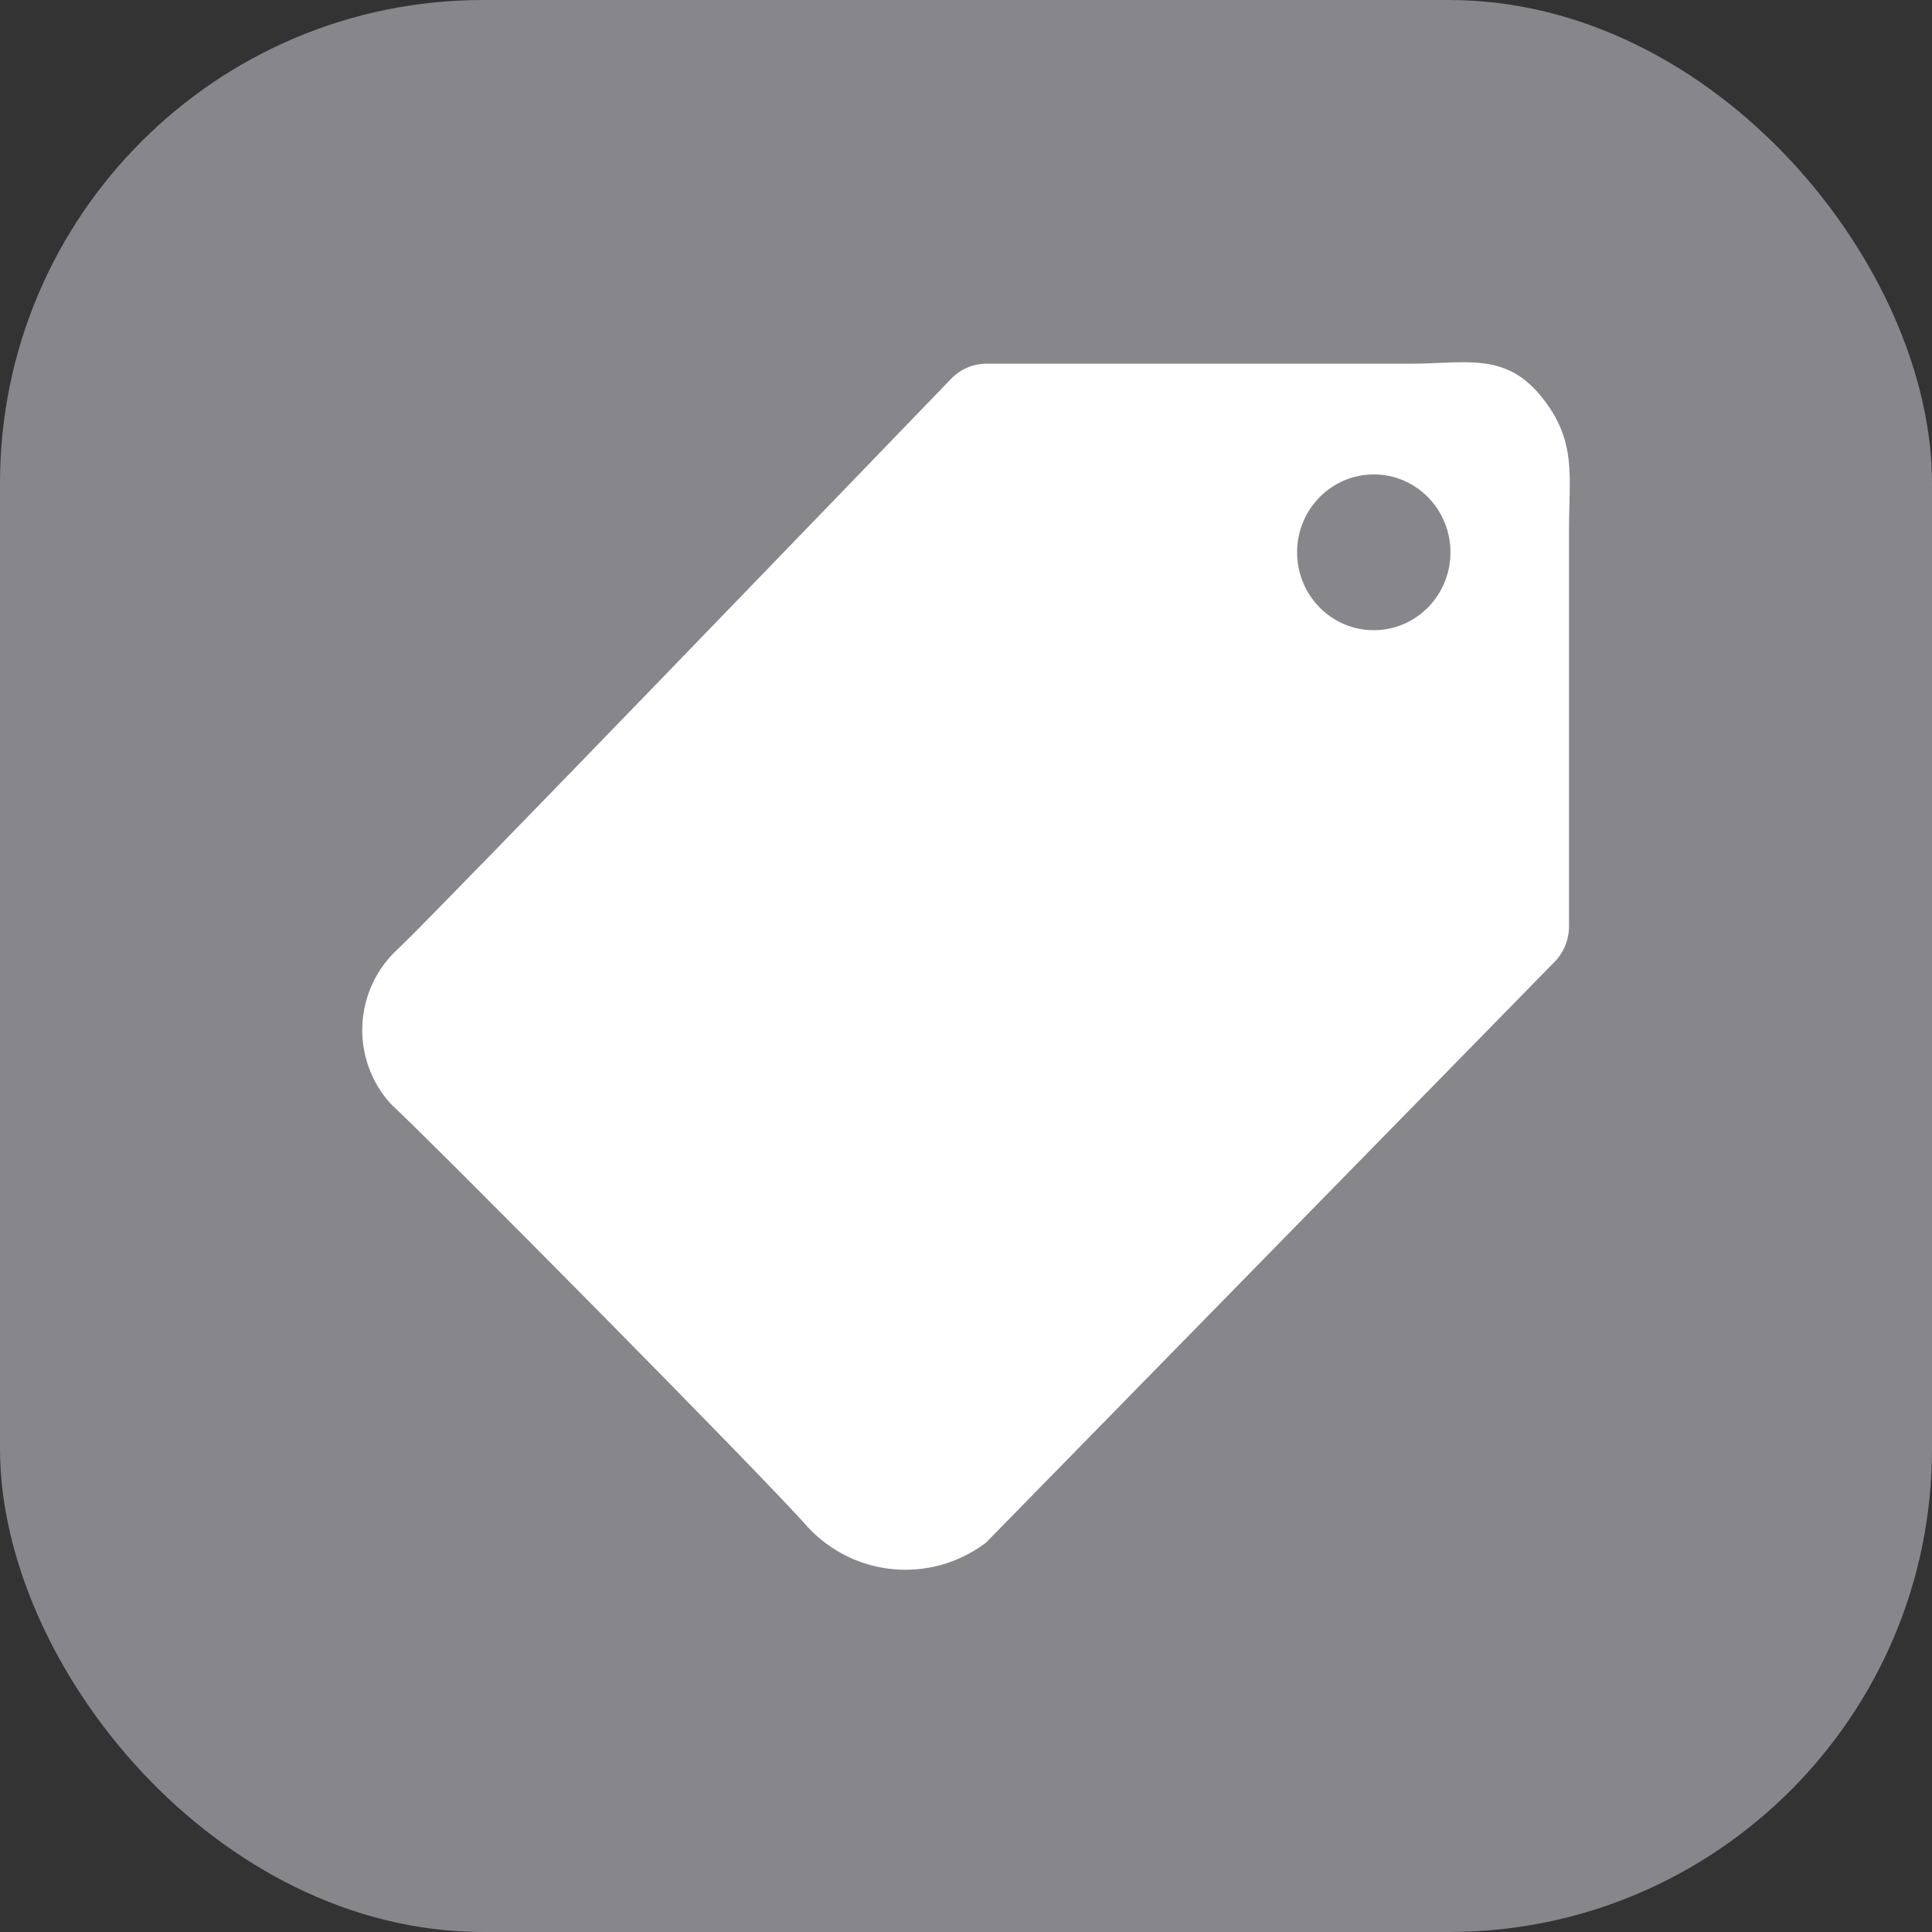 <svg xmlns="http://www.w3.org/2000/svg" width="16" height="16" viewBox="0 0 16 16">
  <rect x="0" y="0" width="16" height="16" fill="#333333" stroke="none"/>
  <g fill="none" fill-rule="evenodd">
    <rect width="16" height="16" fill="#86868B" rx="4"/>
    <path fill="#FFF" fill-rule="nonzero" d="M3.238,9.144 C3.532,9.411 6.337,12.242 6.688,12.645 C7.076,13.063 7.711,13.119 8.165,12.776 L12.875,7.965 C12.952,7.886 12.995,7.778 12.994,7.666 L12.994,4.38 C12.994,3.94 13.061,3.646 12.761,3.28 C12.462,2.913 12.136,3.012 11.677,3.012 L8.175,3.012 C8.062,3.01 7.954,3.056 7.876,3.138 C7.178,3.861 3.651,7.52 3.3,7.855 C3.12,8.016 3.013,8.244 3.001,8.486 C2.989,8.729 3.075,8.966 3.238,9.144 Z M10.742,4.574 C10.742,4.218 11.026,3.929 11.377,3.929 C11.728,3.929 12.012,4.218 12.012,4.574 C12.012,4.93 11.728,5.219 11.377,5.219 C11.026,5.219 10.742,4.93 10.742,4.574 Z"/>
  </g>
</svg>
